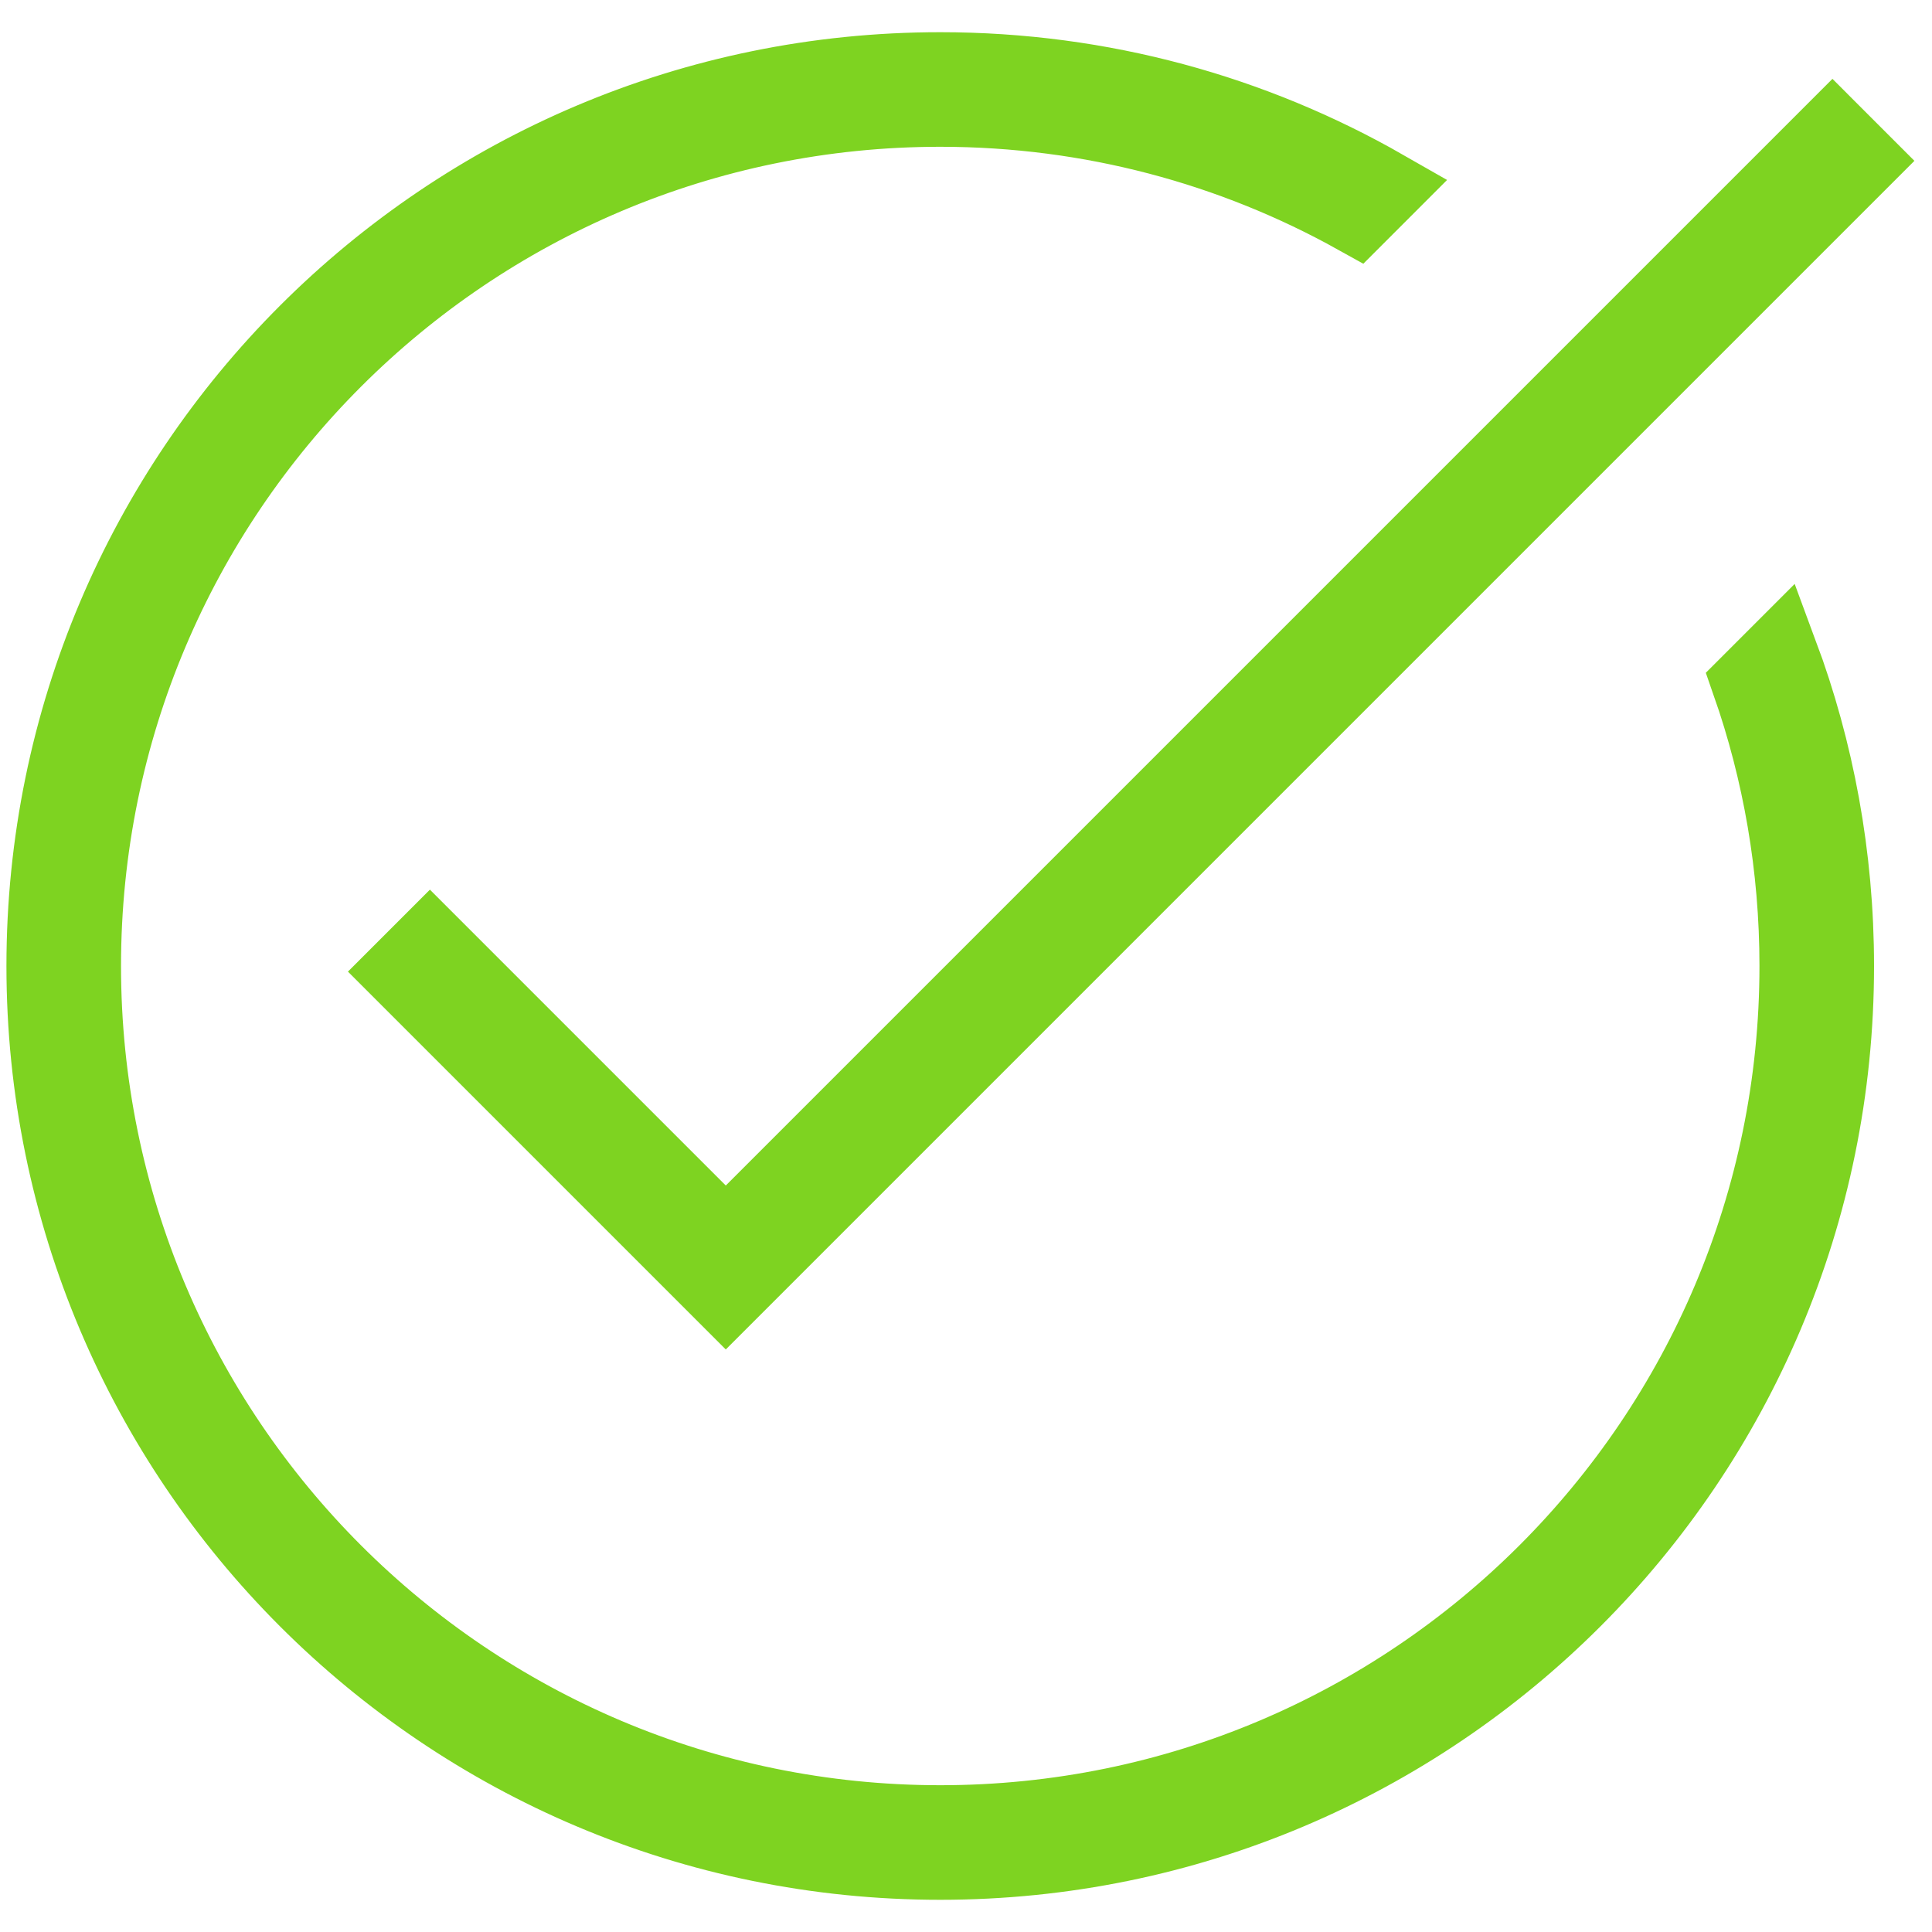 <?xml version="1.0" encoding="UTF-8" standalone="no"?>
<svg width="300px" height="300px" viewBox="0 0 300 300" version="1.1" xmlns="http://www.w3.org/2000/svg" xmlns:xlink="http://www.w3.org/1999/xlink" xmlns:sketch="http://www.bohemiancoding.com/sketch/ns">
    <!-- Generator: Sketch 3.2.2 (9983) - http://www.bohemiancoding.com/sketch -->
    <title>Cachet-Icon</title>
    <desc>Created with Sketch.</desc>
    <defs></defs>
    <g id="Page-1" stroke="none" stroke-width="1" fill="none" fill-rule="evenodd" sketch:type="MSPage">
        <g id="Cachet-Icon" sketch:type="MSArtboardGroup">
            <g id="Icon" sketch:type="MSLayerGroup" transform="translate(7, 11)">
                <path d="M203.656,22.508 L207.908,18.255 C187.598,6.639 164.074,0 139,0 C62.232,0 0,62.232 0,139 C0,215.768 62.232,278 139,278 C215.768,278 278,215.768 278,139 C278,121.95 274.93,105.617 269.313,90.523 L269.313,90.523 L264.787,95.049 C269.595,108.809 272.208,123.599 272.208,139 C272.208,212.569 212.569,272.208 139,272.208 C65.431,272.208 5.792,212.569 5.792,139 C5.792,65.431 65.431,5.792 139,5.792 C162.463,5.792 184.51,11.858 203.656,22.508 L203.656,22.508 Z" id="Oval-1" stroke="#7ED321" stroke-width="12" sketch:type="MSShapeGroup"></path>
                <path d="M105.698,173.088 L106.528,172.258 L271.177,7.609 L277.541,1.245 L290.268,13.973 L283.904,20.337 L119.256,184.986 L118.426,185.816 L105.698,198.544 L99.334,192.18 L53.392,146.238 L47.028,139.874 L59.756,127.146 L66.12,133.51 L105.698,173.088 L105.698,173.088 Z" id="Line" fill="#7ED321" sketch:type="MSShapeGroup"></path>
            </g>
        </g>
    </g>
</svg>